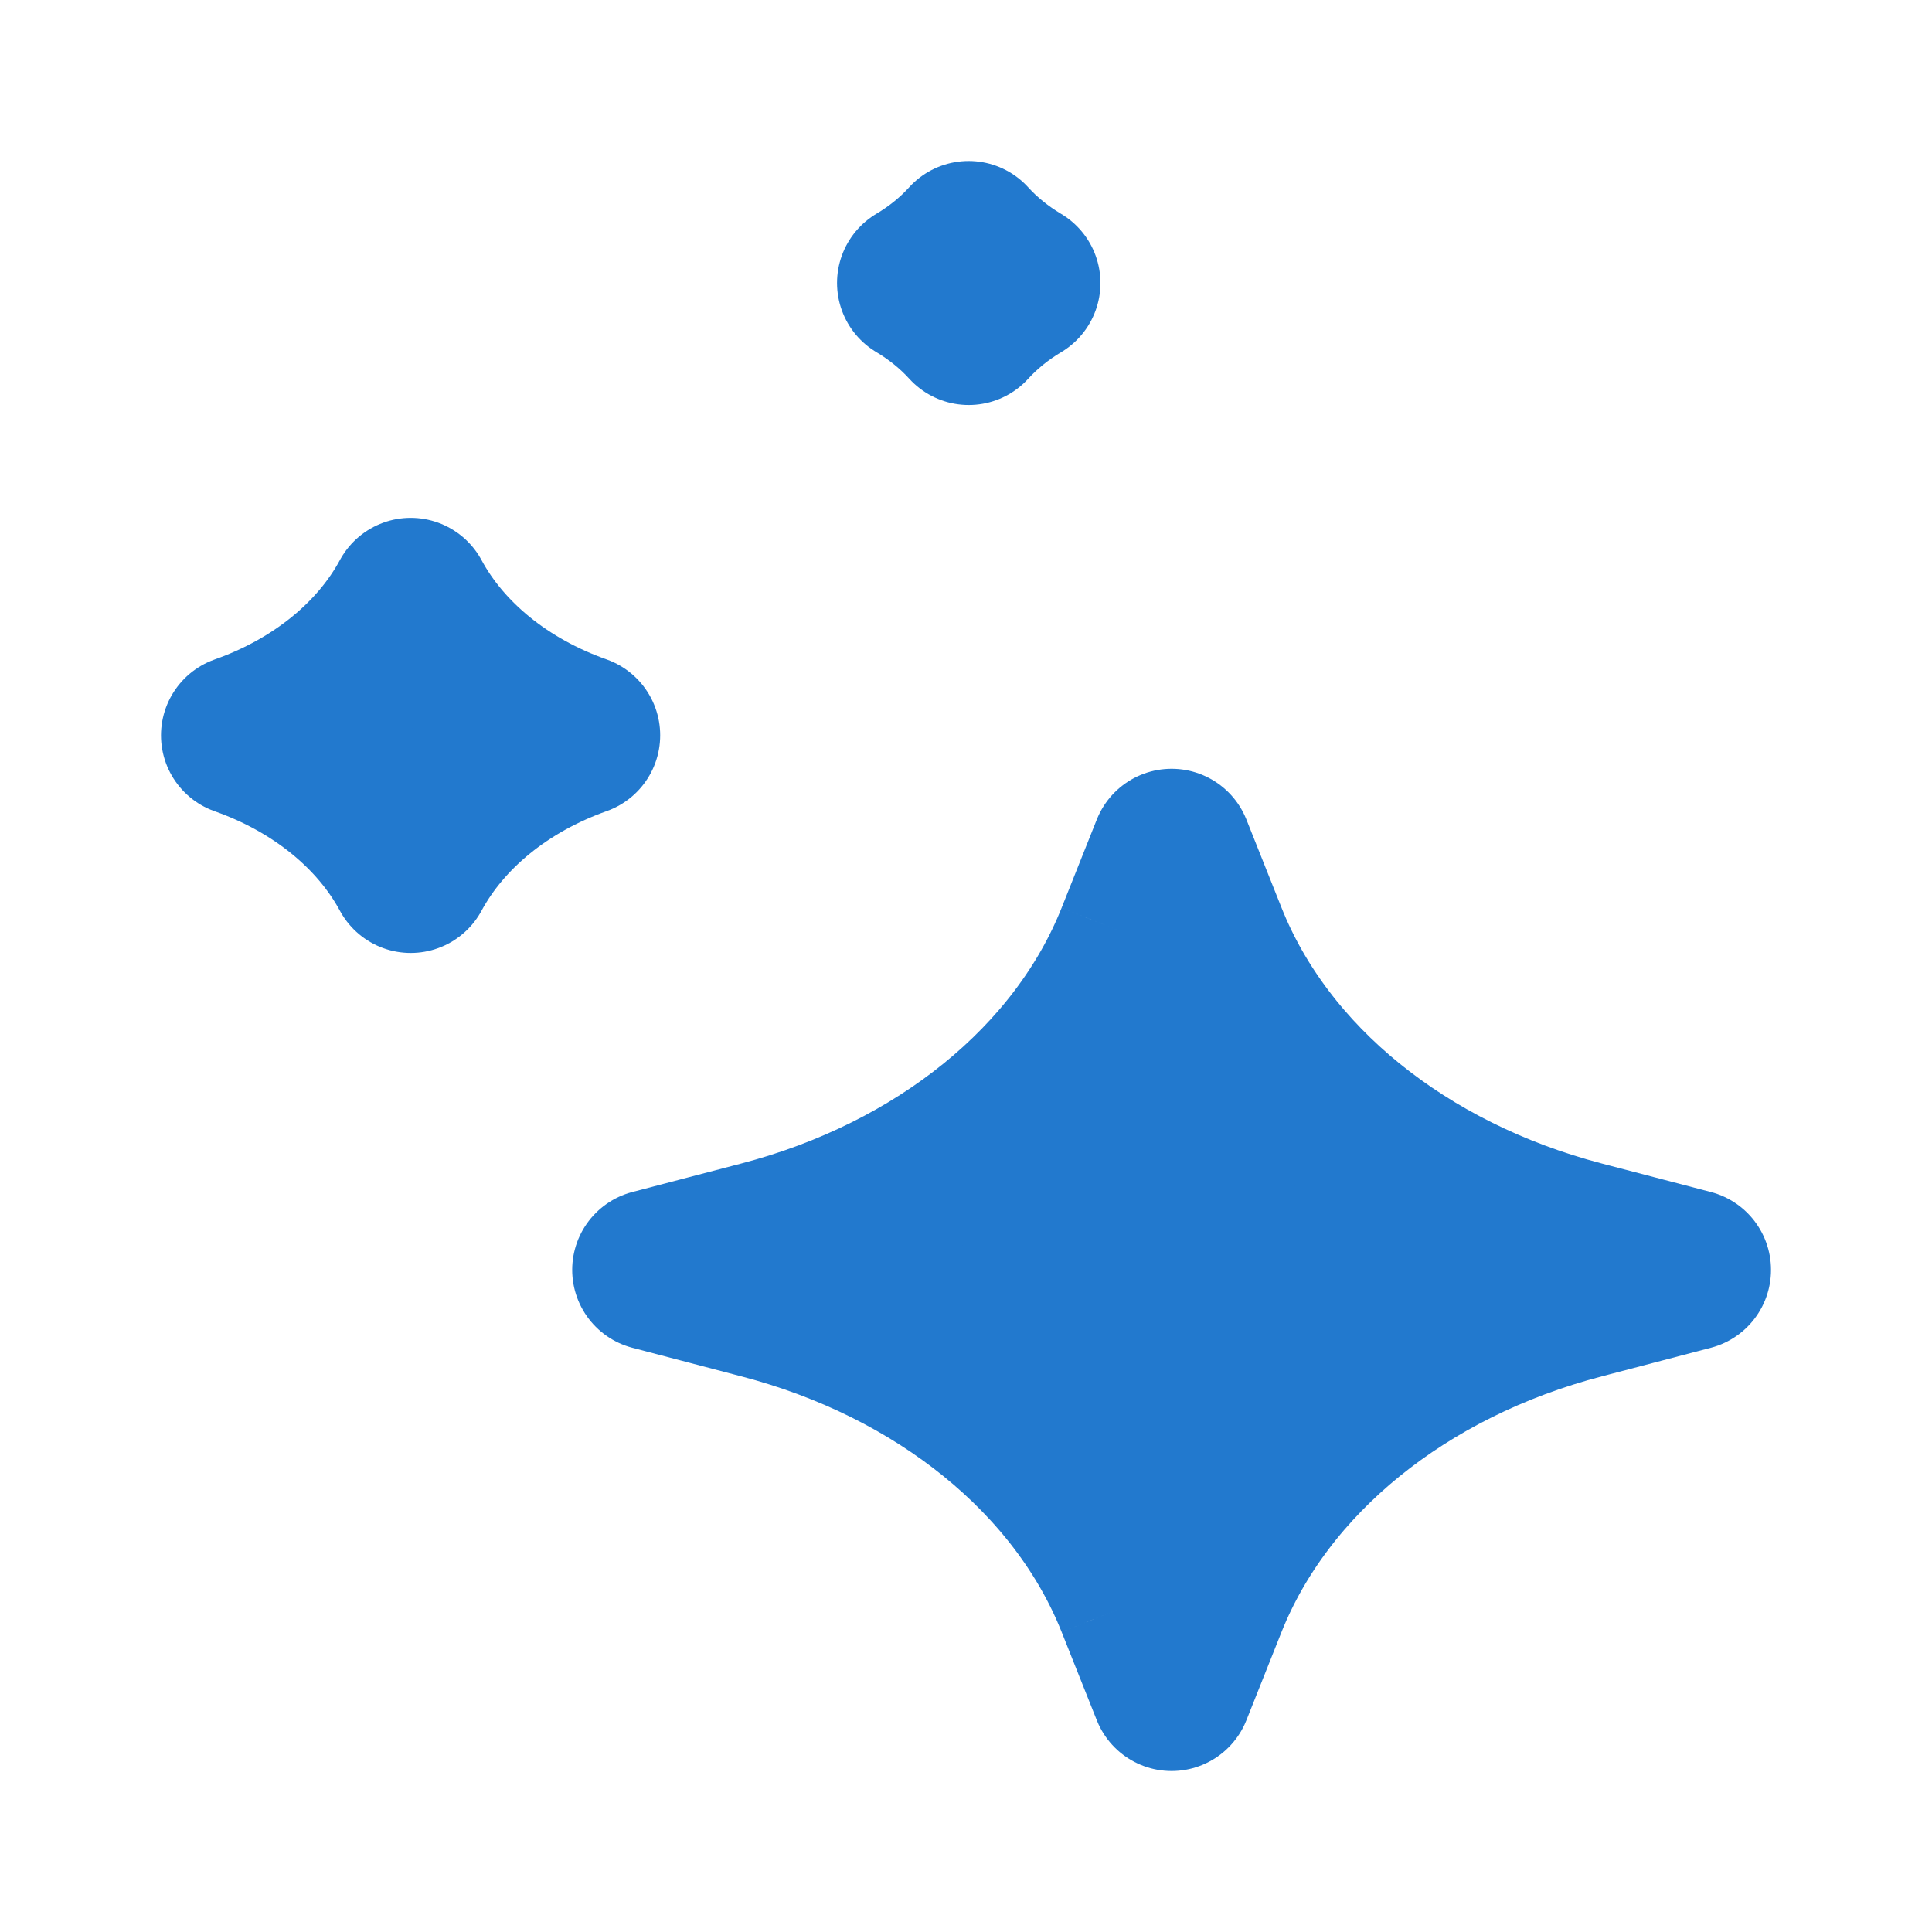 <svg width="24" height="24" viewBox="0 0 24 24" fill="none" xmlns="http://www.w3.org/2000/svg">
<path d="M14.991 19.902C15.706 18.112 17.436 16.707 19.646 16.13L21 15.775L19.646 15.421C17.436 14.843 15.704 13.438 14.991 11.647L14.554 10.55L14.117 11.647L14.991 19.902ZM14.991 19.902L14.554 21ZM14.991 19.902L14.554 21ZM14.554 21L14.117 19.903ZM14.554 21L14.117 19.903ZM14.117 19.903C13.404 18.112 11.671 16.707 9.461 16.13L8.108 15.775L9.461 15.421C11.671 14.843 13.404 13.438 14.117 11.647V19.903ZM5.102 10.838C4.691 10.077 3.939 9.467 3 9.135C3.939 8.803 4.691 8.194 5.102 7.433C5.512 8.193 6.263 8.802 7.201 9.134C6.263 9.468 5.514 10.076 5.102 10.838ZM12.033 3C12.212 3.197 12.427 3.371 12.67 3.516C12.427 3.661 12.213 3.835 12.034 4.031C11.855 3.834 11.641 3.66 11.398 3.515C11.64 3.371 11.855 3.197 12.033 3Z" fill="#2279CE"/>
<path d="M14.991 19.902C15.706 18.112 17.436 16.707 19.646 16.13L21 15.775L19.646 15.421C17.436 14.843 15.704 13.438 14.991 11.647L14.554 10.55L14.117 11.647M14.991 19.902L14.117 11.647M14.991 19.902L14.554 21L14.117 19.903M14.117 11.647C13.404 13.438 11.671 14.843 9.461 15.421L8.108 15.775L9.461 16.13C11.671 16.707 13.404 18.112 14.117 19.903M14.117 11.647V19.903M5.102 10.838C4.691 10.077 3.939 9.467 3 9.135C3.939 8.803 4.691 8.194 5.102 7.433C5.512 8.193 6.263 8.802 7.201 9.134C6.263 9.468 5.514 10.076 5.102 10.838ZM12.033 3C12.212 3.197 12.427 3.371 12.67 3.516C12.427 3.661 12.213 3.835 12.034 4.031C11.855 3.834 11.641 3.66 11.398 3.515C11.64 3.371 11.855 3.197 12.033 3Z" stroke="#2279CE" stroke-width="2" stroke-linejoin="round"/>
</svg>
